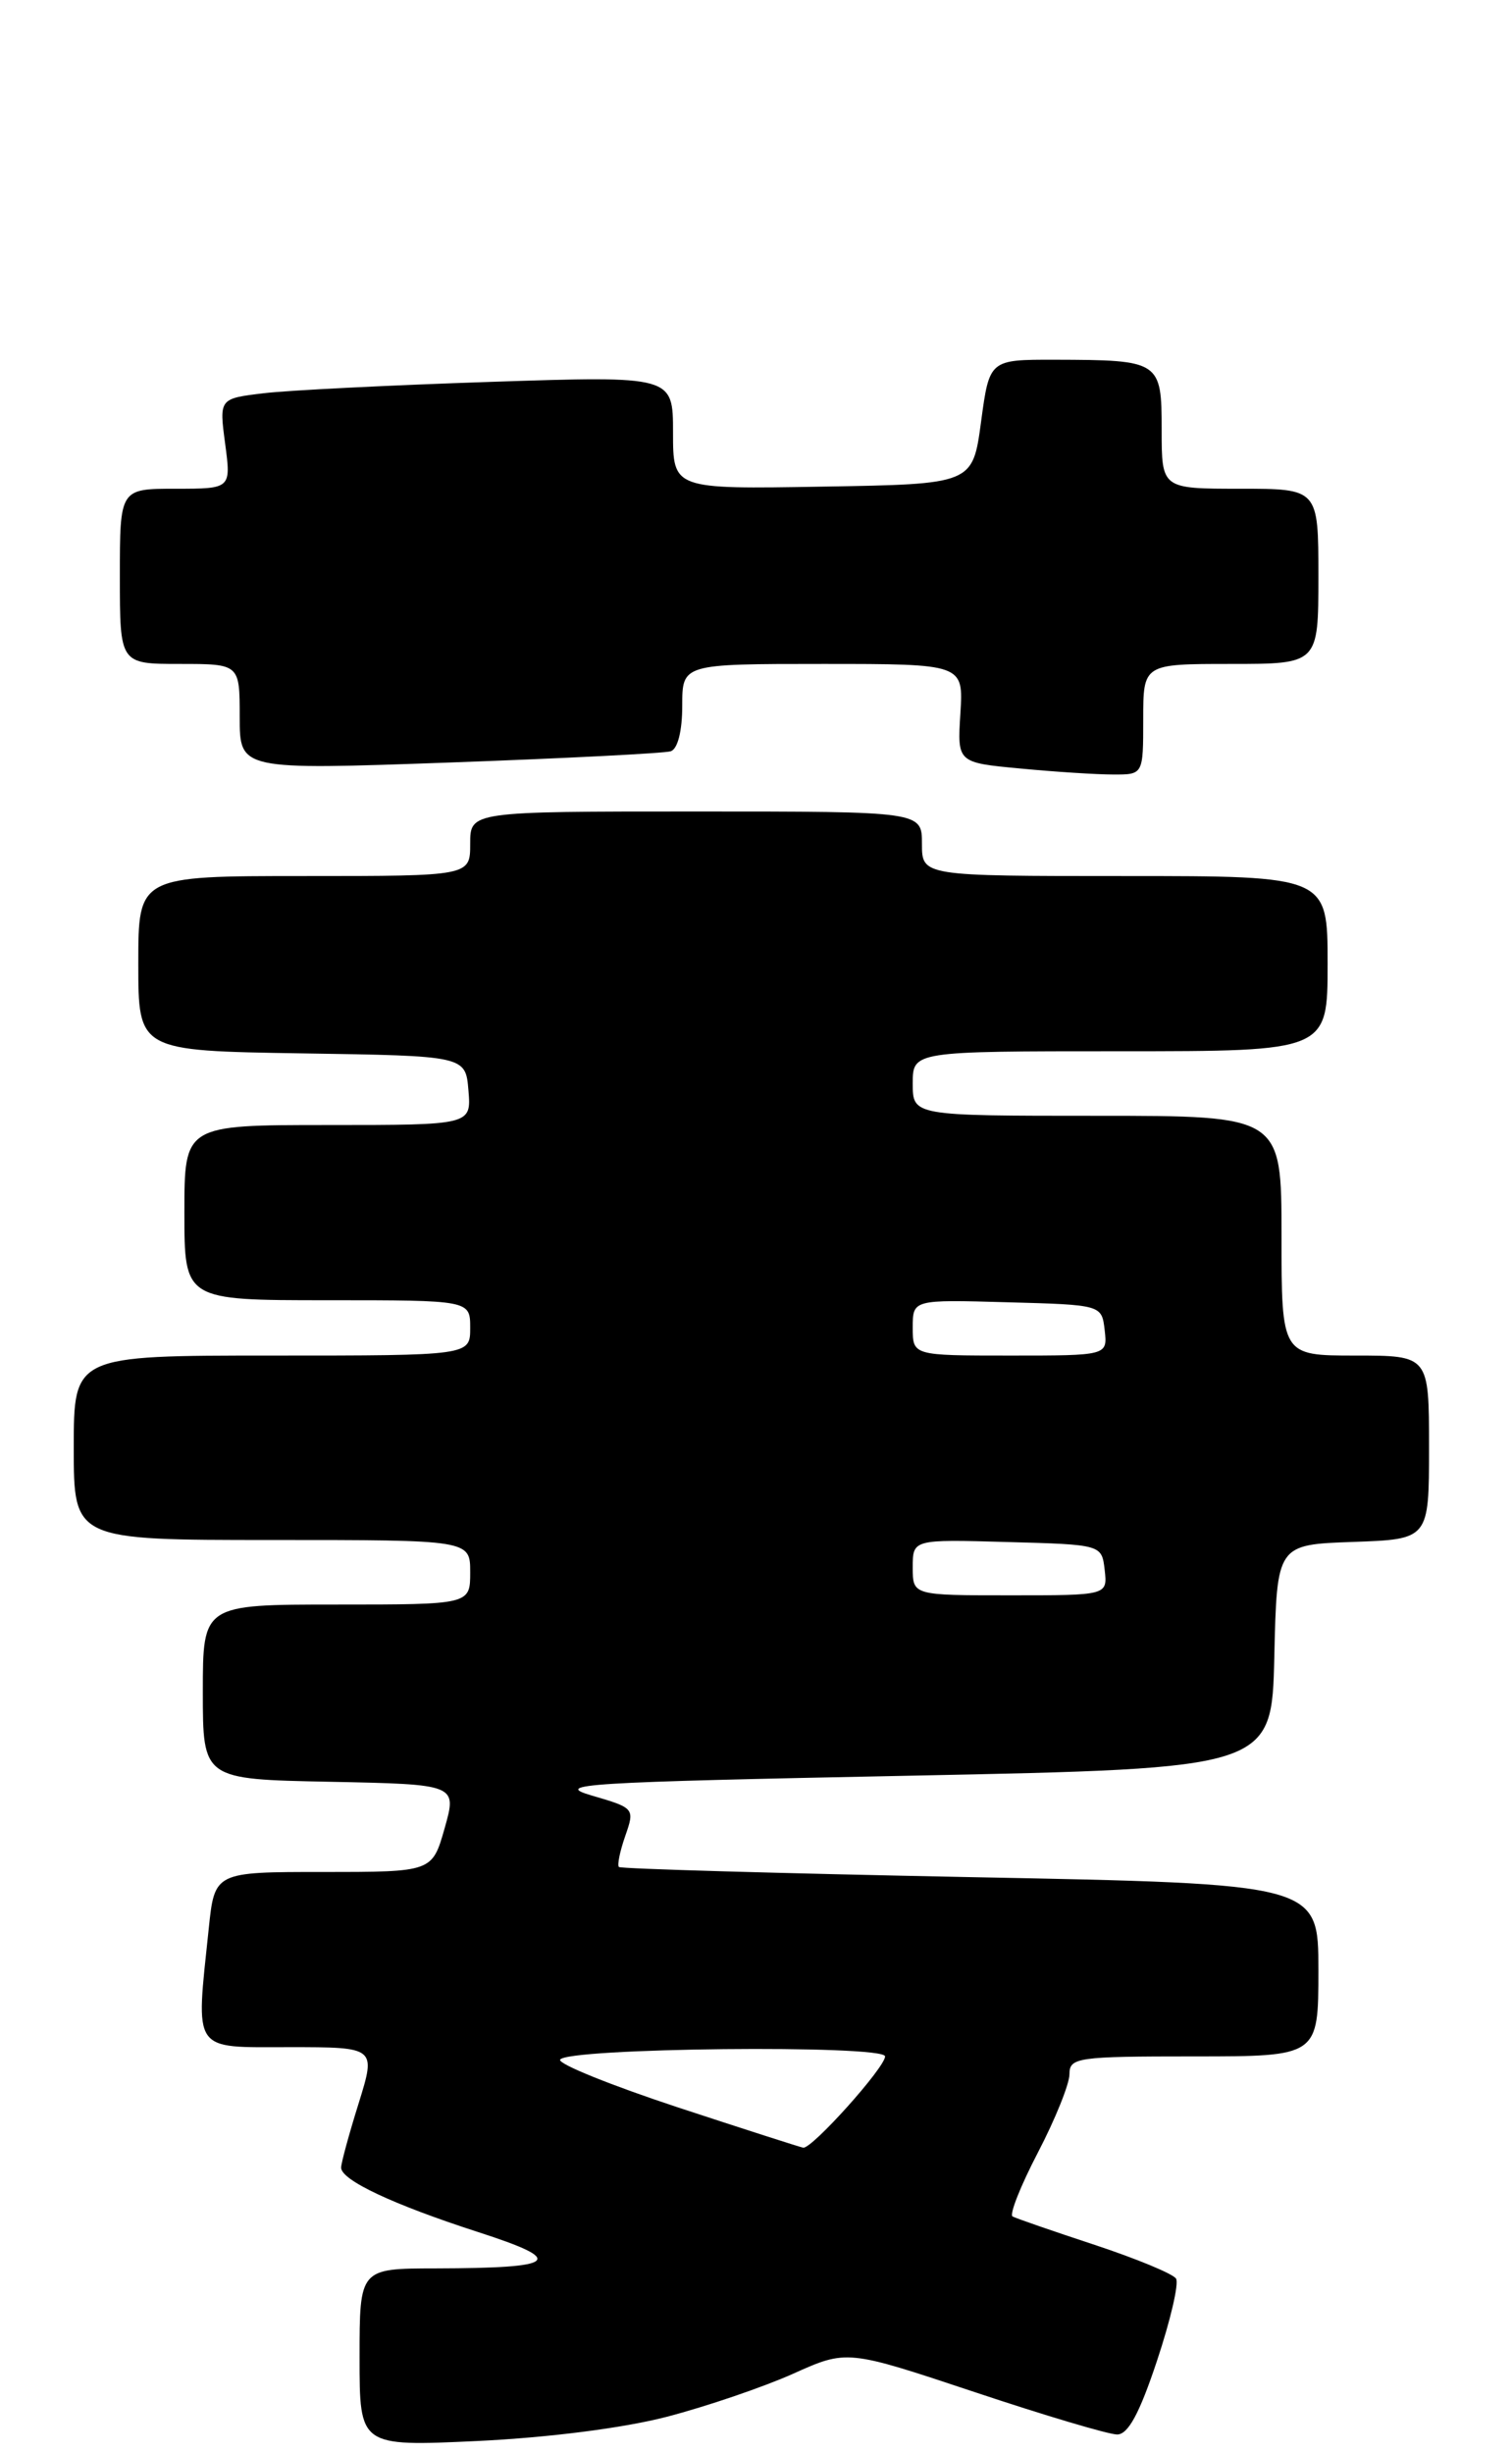 <?xml version="1.0" encoding="UTF-8" standalone="no"?>
<!DOCTYPE svg PUBLIC "-//W3C//DTD SVG 1.1//EN" "http://www.w3.org/Graphics/SVG/1.1/DTD/svg11.dtd" >
<svg xmlns="http://www.w3.org/2000/svg" xmlns:xlink="http://www.w3.org/1999/xlink" version="1.1" viewBox="0 0 164 266">
 <g >
 <path fill="currentColor"
d=" M 72.33 262.08 C 76.63 260.96 82.79 258.86 86.01 257.42 C 91.86 254.79 91.86 254.79 105.68 259.39 C 113.28 261.93 120.25 264.00 121.17 264.00 C 122.36 264.00 123.59 261.74 125.49 256.02 C 126.95 251.64 127.89 247.62 127.56 247.10 C 127.24 246.58 123.27 244.94 118.74 243.44 C 114.21 241.95 110.20 240.56 109.83 240.36 C 109.46 240.15 110.70 237.03 112.58 233.42 C 114.46 229.81 116.00 225.99 116.00 224.93 C 116.00 223.12 116.84 223.00 129.50 223.00 C 143.00 223.00 143.00 223.00 143.00 213.64 C 143.00 204.29 143.00 204.29 105.25 203.56 C 84.49 203.15 67.34 202.66 67.13 202.46 C 66.93 202.26 67.24 200.75 67.82 199.09 C 68.86 196.11 68.82 196.06 64.18 194.71 C 59.94 193.47 63.17 193.27 98.72 192.56 C 137.94 191.77 137.94 191.77 138.22 179.64 C 138.50 167.50 138.50 167.50 146.75 167.21 C 155.00 166.92 155.00 166.92 155.00 156.96 C 155.00 147.00 155.00 147.00 147.00 147.00 C 139.00 147.00 139.00 147.00 139.00 134.00 C 139.00 121.00 139.00 121.00 119.00 121.00 C 99.00 121.00 99.00 121.00 99.00 117.50 C 99.00 114.00 99.00 114.00 121.50 114.00 C 144.00 114.00 144.00 114.00 144.00 104.50 C 144.00 95.00 144.00 95.00 122.00 95.00 C 100.00 95.00 100.00 95.00 100.00 91.50 C 100.00 88.00 100.00 88.00 75.50 88.00 C 51.00 88.00 51.00 88.00 51.00 91.50 C 51.00 95.00 51.00 95.00 33.00 95.00 C 15.00 95.00 15.00 95.00 15.00 104.48 C 15.00 113.95 15.00 113.95 32.75 114.23 C 50.50 114.50 50.50 114.50 50.81 118.25 C 51.12 122.00 51.12 122.00 35.56 122.00 C 20.00 122.00 20.00 122.00 20.00 131.50 C 20.00 141.00 20.00 141.00 35.50 141.00 C 51.00 141.00 51.00 141.00 51.00 144.00 C 51.00 147.00 51.00 147.00 29.50 147.00 C 8.00 147.00 8.00 147.00 8.00 157.00 C 8.00 167.00 8.00 167.00 29.50 167.00 C 51.00 167.00 51.00 167.00 51.00 170.50 C 51.00 174.00 51.00 174.00 36.50 174.00 C 22.00 174.00 22.00 174.00 22.00 183.47 C 22.00 192.95 22.00 192.95 35.78 193.22 C 49.57 193.50 49.57 193.50 48.23 198.25 C 46.88 203.00 46.88 203.00 35.08 203.00 C 23.28 203.00 23.28 203.00 22.64 209.15 C 21.22 222.71 20.74 222.00 31.40 222.00 C 40.79 222.00 40.79 222.00 38.90 228.09 C 37.85 231.44 37.00 234.58 37.00 235.06 C 37.00 236.42 42.62 239.06 51.83 242.04 C 61.50 245.16 60.58 245.96 47.25 245.99 C 39.00 246.00 39.00 246.00 39.00 255.65 C 39.00 265.30 39.00 265.30 51.75 264.71 C 59.47 264.34 67.59 263.31 72.33 262.08 Z  M 72.75 81.47 C 73.51 81.22 74.00 79.27 74.00 76.53 C 74.00 72.00 74.00 72.00 89.25 72.00 C 104.50 72.00 104.50 72.00 104.17 77.35 C 103.83 82.70 103.83 82.70 110.67 83.34 C 114.42 83.70 118.96 83.99 120.75 83.99 C 124.00 84.00 124.00 84.00 124.00 78.00 C 124.00 72.00 124.00 72.00 133.50 72.00 C 143.00 72.00 143.00 72.00 143.00 62.50 C 143.00 53.00 143.00 53.00 134.50 53.00 C 126.00 53.00 126.00 53.00 126.00 46.62 C 126.00 39.14 125.84 39.04 114.41 39.01 C 107.32 39.00 107.32 39.00 106.41 45.75 C 105.50 52.50 105.50 52.50 89.25 52.77 C 73.00 53.05 73.00 53.05 73.00 46.90 C 73.00 40.76 73.00 40.76 53.25 41.41 C 42.39 41.77 31.31 42.32 28.64 42.64 C 23.77 43.22 23.77 43.22 24.42 48.11 C 25.07 53.00 25.07 53.00 19.03 53.00 C 13.00 53.00 13.00 53.00 13.00 62.50 C 13.00 72.00 13.00 72.00 19.50 72.00 C 26.00 72.00 26.00 72.00 26.00 77.75 C 26.00 83.50 26.00 83.50 48.75 82.69 C 61.26 82.24 72.06 81.69 72.75 81.47 Z  M 73.50 228.52 C 66.35 226.16 60.61 223.85 60.75 223.37 C 61.12 222.07 96.00 221.71 96.00 223.00 C 96.00 224.20 88.06 233.05 87.12 232.90 C 86.78 232.84 80.65 230.87 73.50 228.52 Z  M 99.00 169.97 C 99.00 166.93 99.00 166.93 109.25 167.22 C 119.50 167.50 119.50 167.50 119.82 170.25 C 120.13 173.00 120.13 173.00 109.57 173.00 C 99.00 173.00 99.00 173.00 99.00 169.97 Z  M 99.00 143.97 C 99.00 140.93 99.00 140.93 109.25 141.22 C 119.50 141.50 119.50 141.50 119.82 144.25 C 120.13 147.00 120.13 147.00 109.57 147.00 C 99.00 147.00 99.00 147.00 99.00 143.97 Z "/>
</g>
</svg>